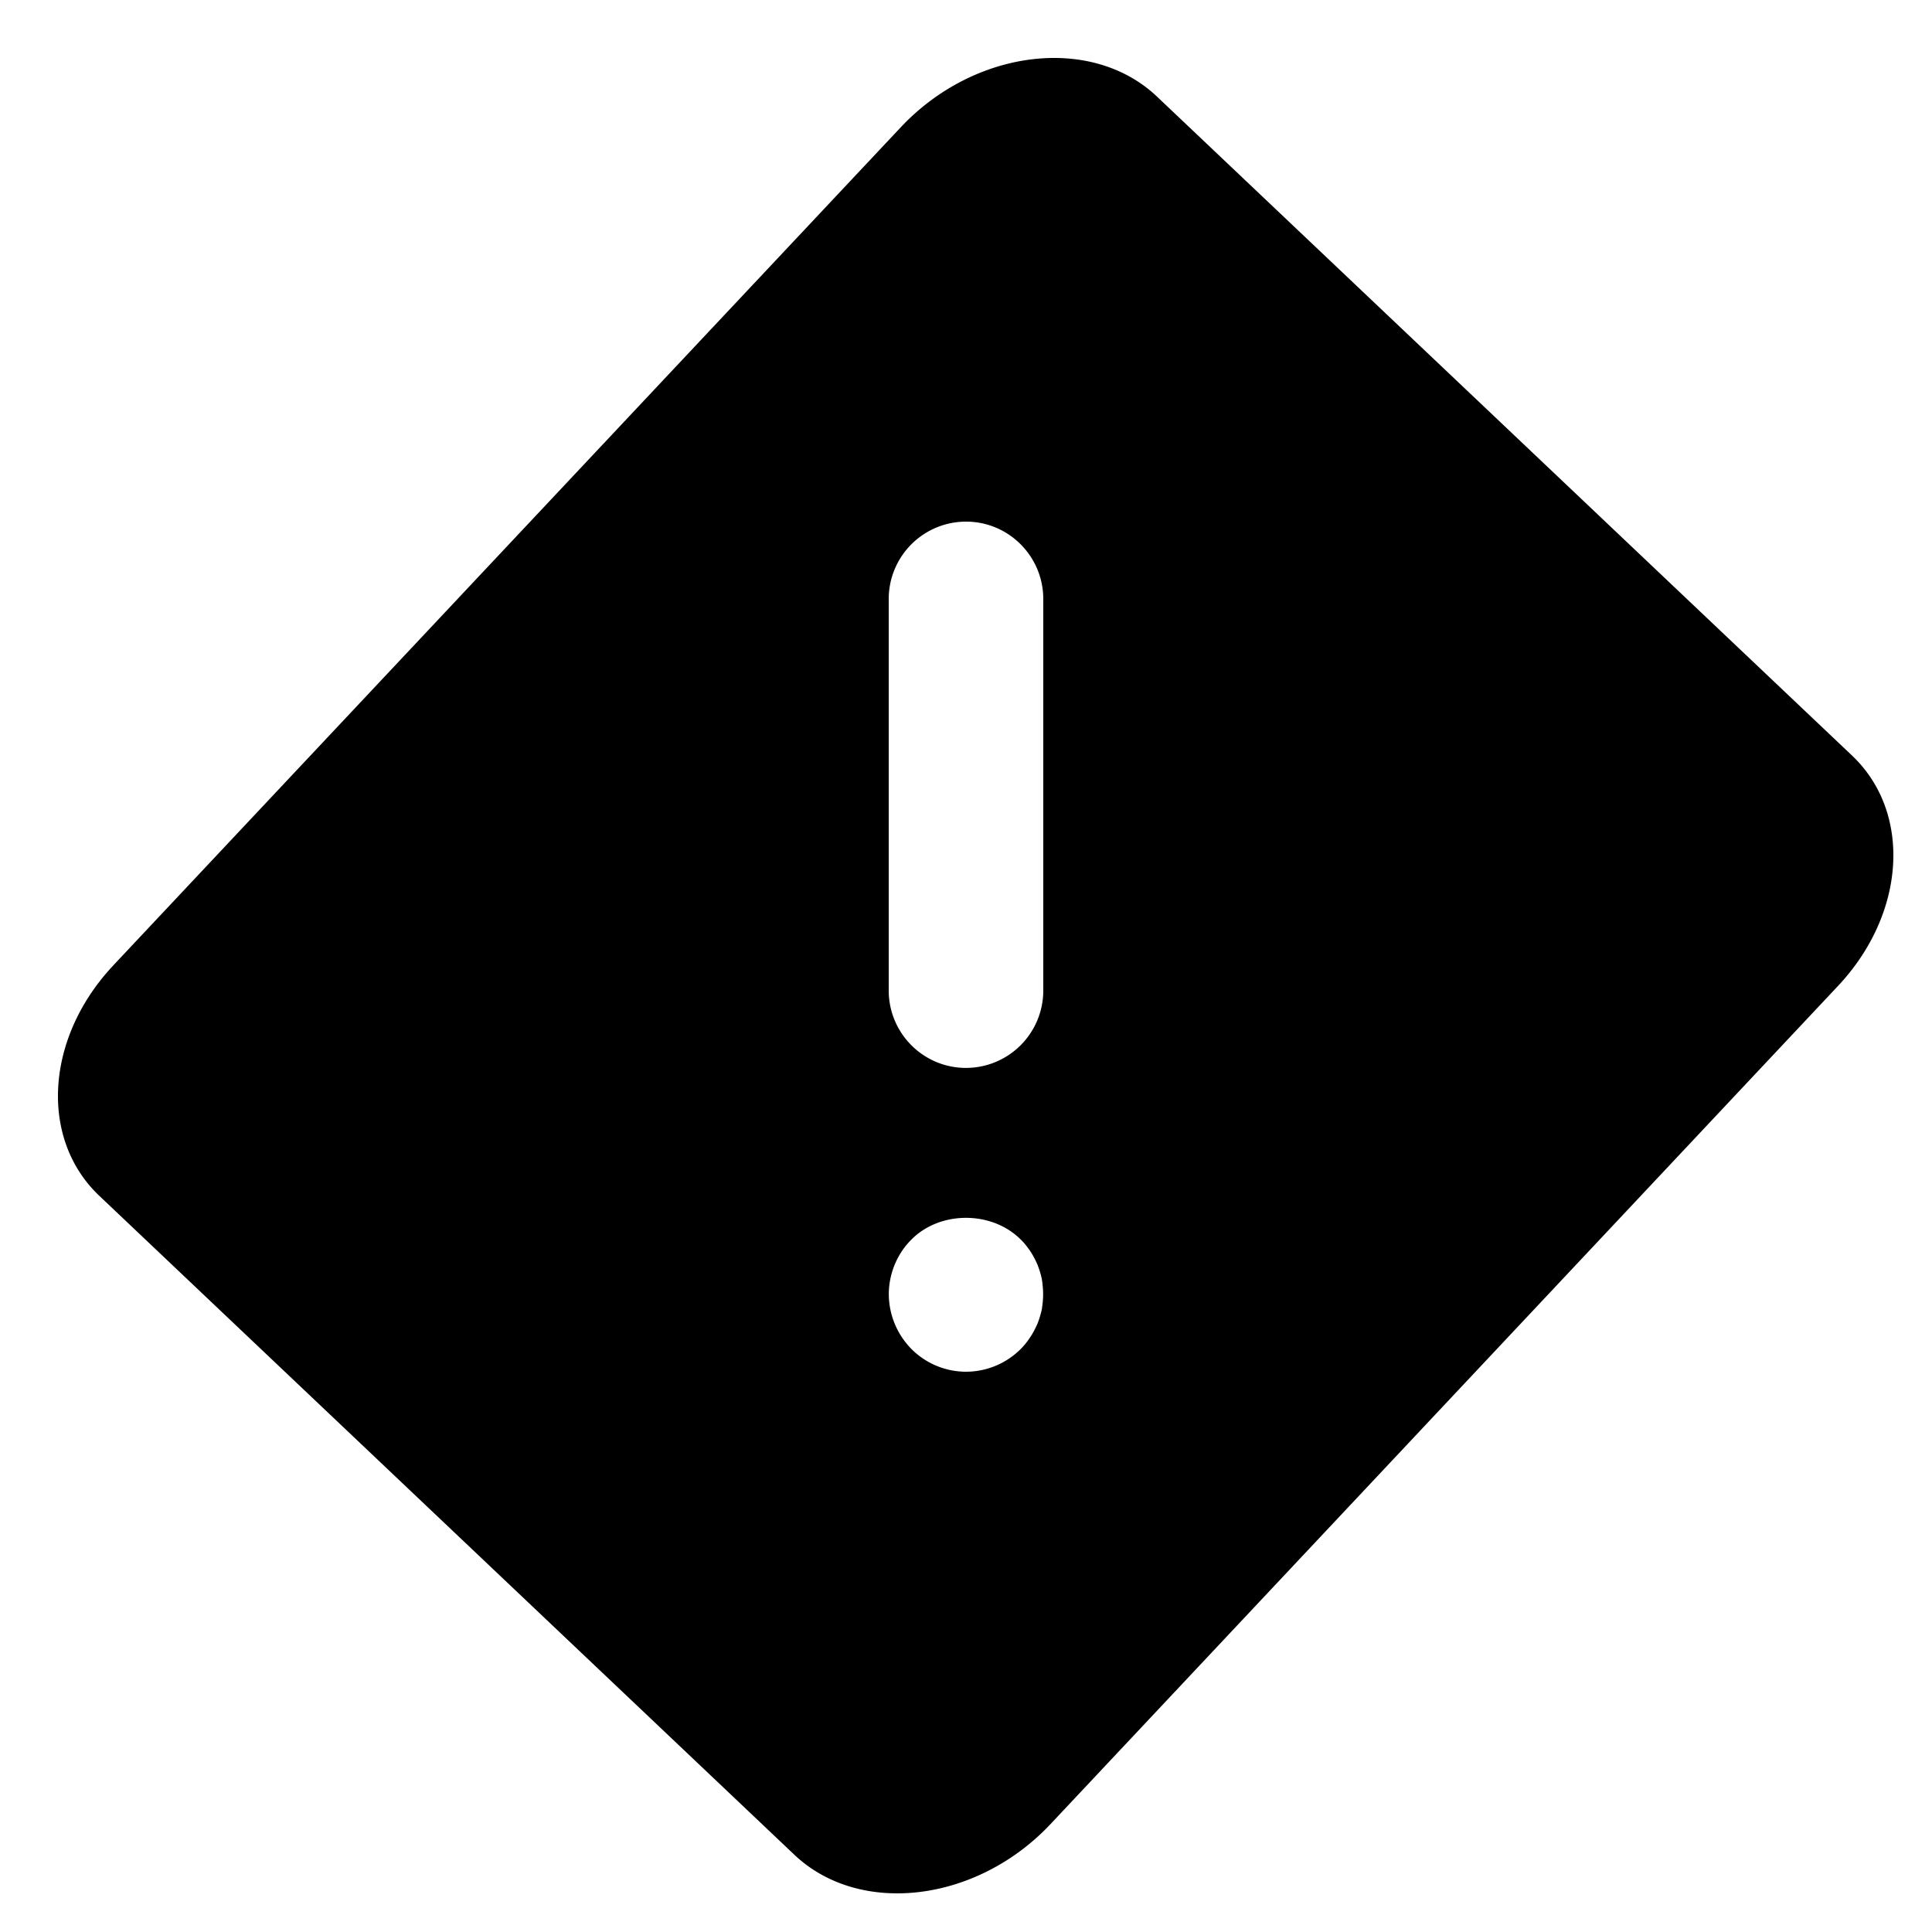 <svg xmlns="http://www.w3.org/2000/svg" width="100" height="100" fill="none"><path fill="#000" fill-rule="evenodd" d="M5.863 49.971c-3.518 3.745-3.835 8.974-.723 11.924L41.114 96c3.378 3.203 9.445 2.476 13.264-1.589L95.137 51.03c3.518-3.745 3.835-8.974.723-11.924L59.886 5c-3.378-3.203-9.445-2.476-13.264 1.589L5.862 49.97ZM53.325 64.76c.145.214.267.454.373.695.093.24.174.494.227.748.039.254.067.522.067.789 0 .254-.028.52-.067.775a5 5 0 0 1-.226.748c-.107.24-.228.481-.374.695a3.822 3.822 0 0 1-.493.615A4.015 4.015 0 0 1 50.004 71a3.991 3.991 0 0 1-2.827-1.176 4.062 4.062 0 0 1-1.173-2.833c0-1.056.428-2.098 1.173-2.833 1.481-1.497 4.16-1.497 5.655 0 .185.173.345.387.493.601ZM46 31.009a4.005 4.005 0 0 1 4-4.01c2.21 0 4 1.796 4 4.01v20.257a4.005 4.005 0 0 1-4 4.009c-2.209 0-4-1.796-4-4.01V31.01Z" clip-rule="evenodd"/></svg>